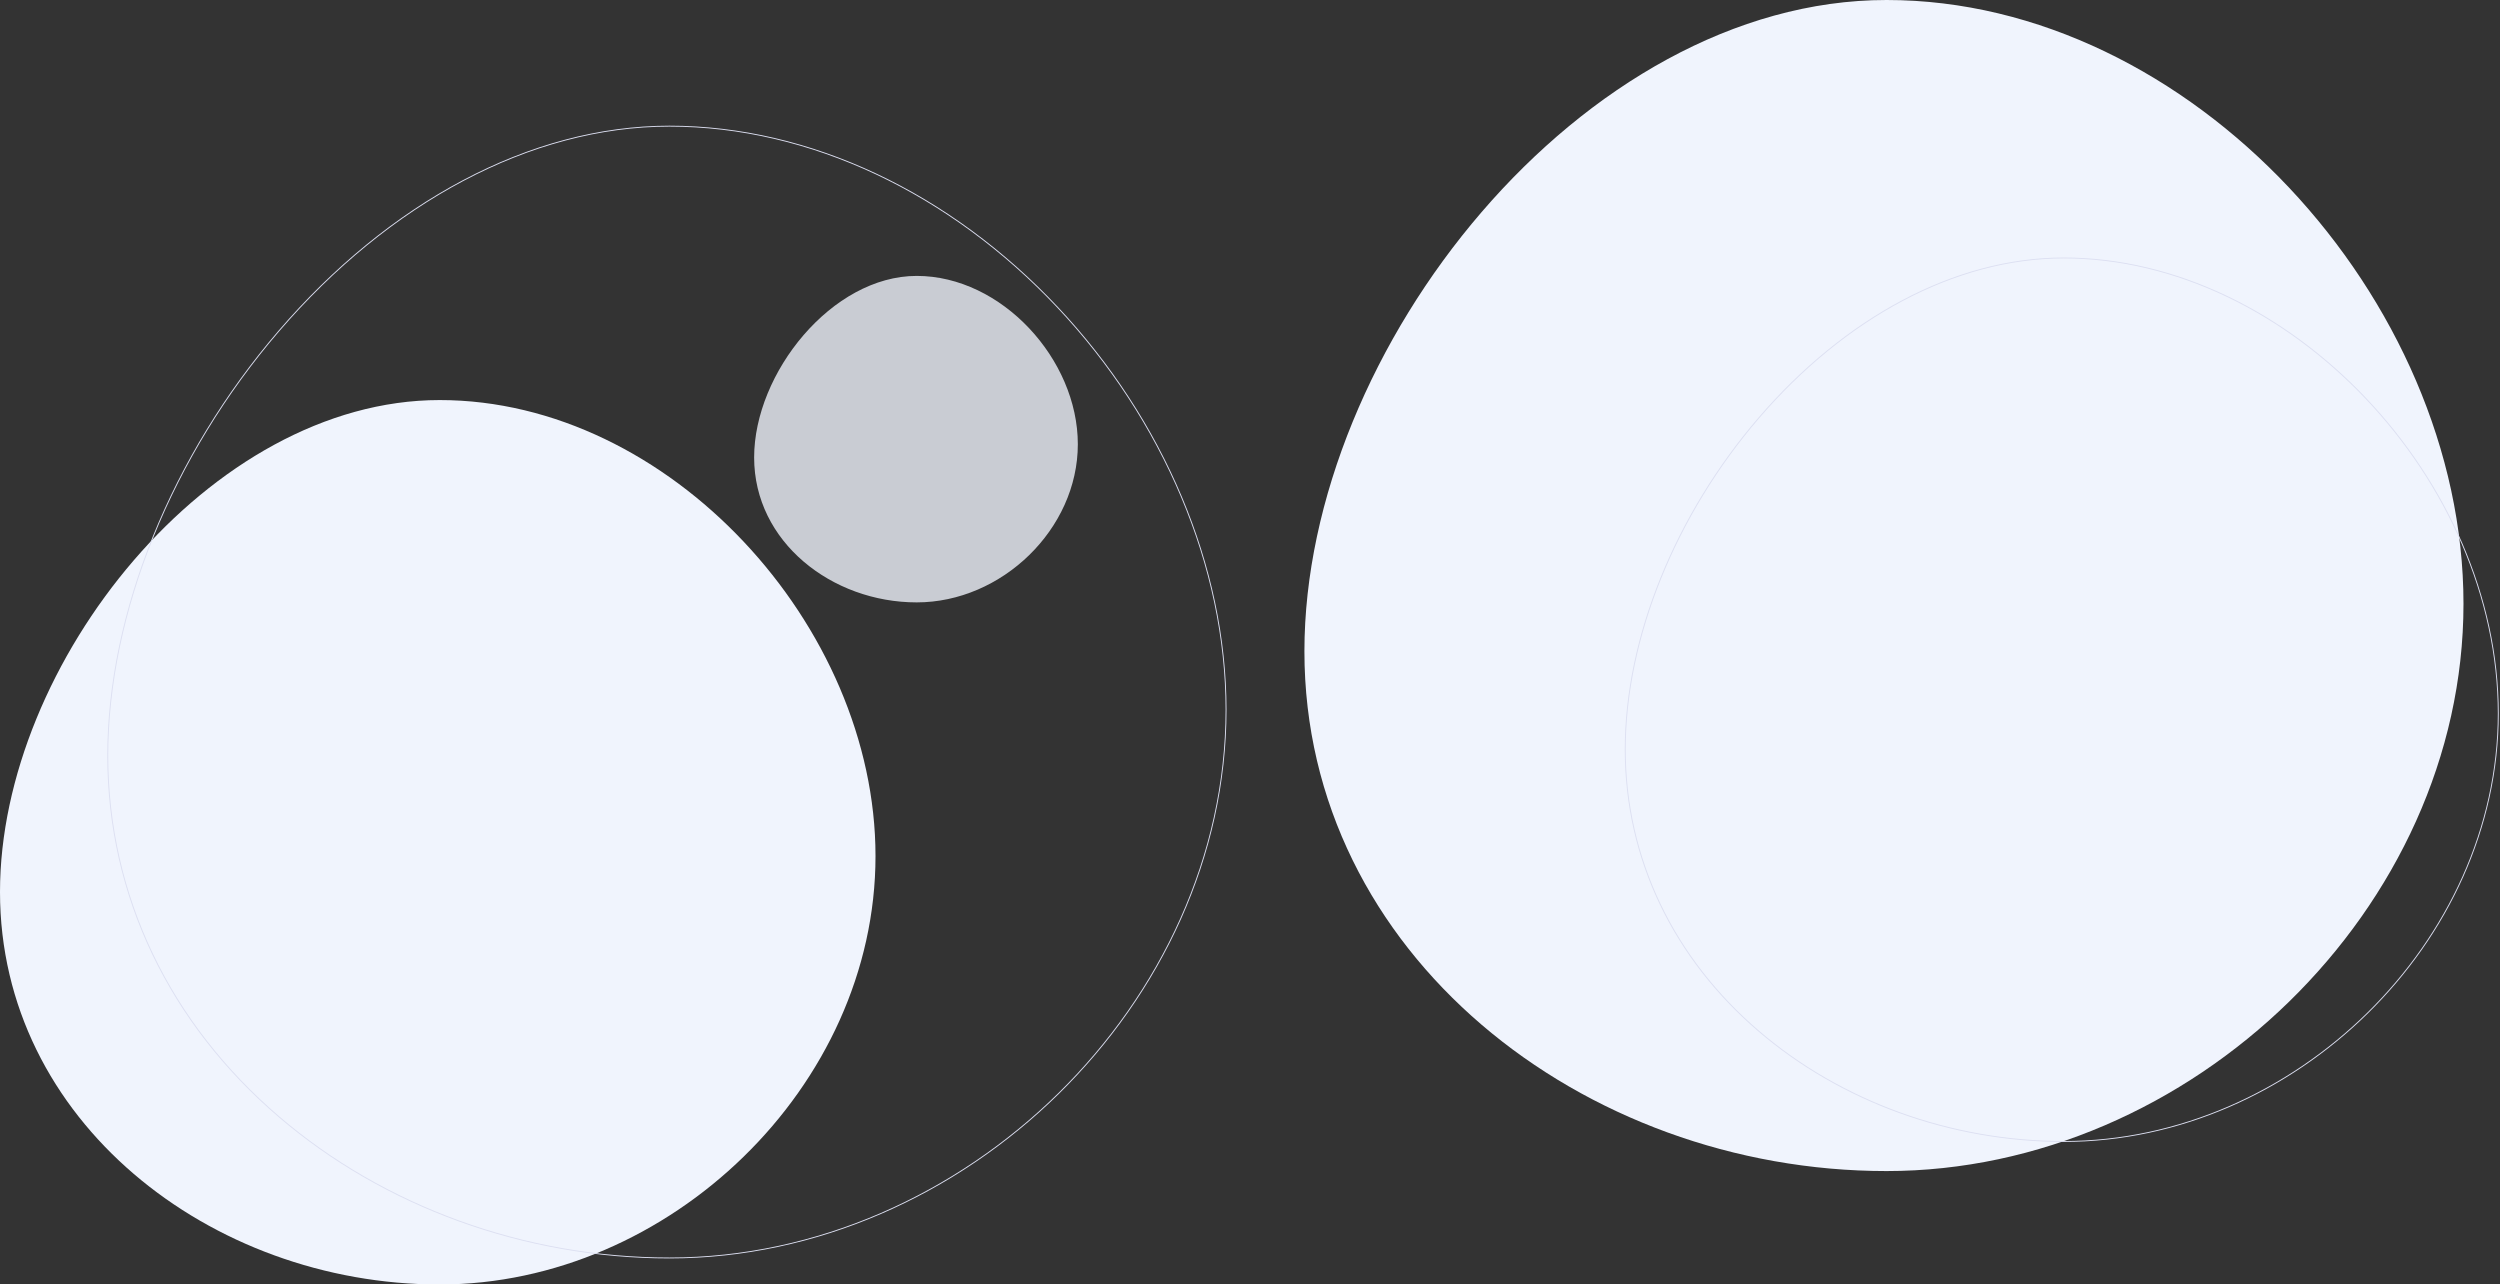 <?xml version="1.0" encoding="UTF-8"?>
<svg width="1631px" height="838px" viewBox="0 0 1631 838" version="1.1" xmlns="http://www.w3.org/2000/svg" xmlns:xlink="http://www.w3.org/1999/xlink">
    <rect x="0" y="0" width="1631" height="838" fill="#333333" stroke="none"/>
    <!-- Generator: Sketch 52.6 (67491) - http://www.bohemiancoding.com/sketch -->
    <title>pricing-bg</title>
    <desc>Created with Sketch.</desc>
    <defs>
        <linearGradient x1="2.113%" y1="2.698%" x2="97.488%" y2="77.644%" id="linearGradient-1">
            <stop stop-color="#F0F4FD" offset="0%"></stop>
            <stop stop-color="#F0F4FD" offset="100%"></stop>
        </linearGradient>
    </defs>
    <g id="V4" stroke="none" stroke-width="1" fill="none" fill-rule="evenodd">
        <g id="Pricing" transform="translate(-152, -386)" fill-rule="nonzero">
            <g id="bg">
                <g id="pricing-bg" transform="translate(152, 386)">
                    <path d="M1230.777,764 C1428.961,764 1607.178,592.964 1607.178,393.919 C1607.178,194.874 1428.961,-1.13686838e-13 1230.777,-1.13686838e-13 C1032.593,-1.13686838e-13 851,227.43 851,424.908 C851,622.386 1032.593,764 1230.777,764 Z" id="Mask" fill="url(#linearGradient-1)"></path>
                    <path d="M286.864,838 C436.562,838 571.178,708.828 571.178,558.502 C571.178,408.176 436.562,261 286.864,261 C137.166,261 0,432.763 0,581.906 C0,731.048 137.166,838 286.864,838 Z" id="Mask-Copy" fill="url(#linearGradient-1)"></path>
                    <path d="M436.719,820.7 C629.331,820.7 799.878,654.019 799.878,463.029 C799.878,369.547 759.006,273.911 689.994,200.52 C620.128,126.222 528.705,82.3 436.719,82.3 C345.783,82.3 253.62,132.492 181.823,216.066 C112.395,296.884 70.3,399.766 70.3,493.004 C70.3,584.63 110.9,667.596 181.791,728.405 C250.28,787.154 342.165,820.7 436.719,820.7 Z" id="Mask-Copy-2" stroke="#DCDFF1" stroke-width="0.6"></path>
                    <path d="M1346.362,744.7 C1496.732,744.7 1629.878,614.587 1629.878,465.502 C1629.878,313.194 1493.612,168.3 1346.362,168.3 C1275.373,168.3 1203.422,207.48 1147.37,272.72 C1093.165,335.81 1060.3,416.123 1060.3,488.906 C1060.3,560.426 1091.994,625.187 1147.338,672.654 C1200.807,718.514 1272.543,744.7 1346.362,744.7 Z" id="Mask-Copy-3" stroke="#DCDFF1" stroke-width="0.6"></path>
                    <path d="M598.06,393 C653.407,393 703.178,345.316 703.178,289.823 C703.178,234.33 653.407,180 598.06,180 C542.713,180 492,243.406 492,298.463 C492,353.519 542.713,393 598.06,393 Z" id="Mask-Copy-2" fill="url(#linearGradient-1)" opacity="0.789"></path>
                </g>
            </g>
        </g>
    </g>
</svg>